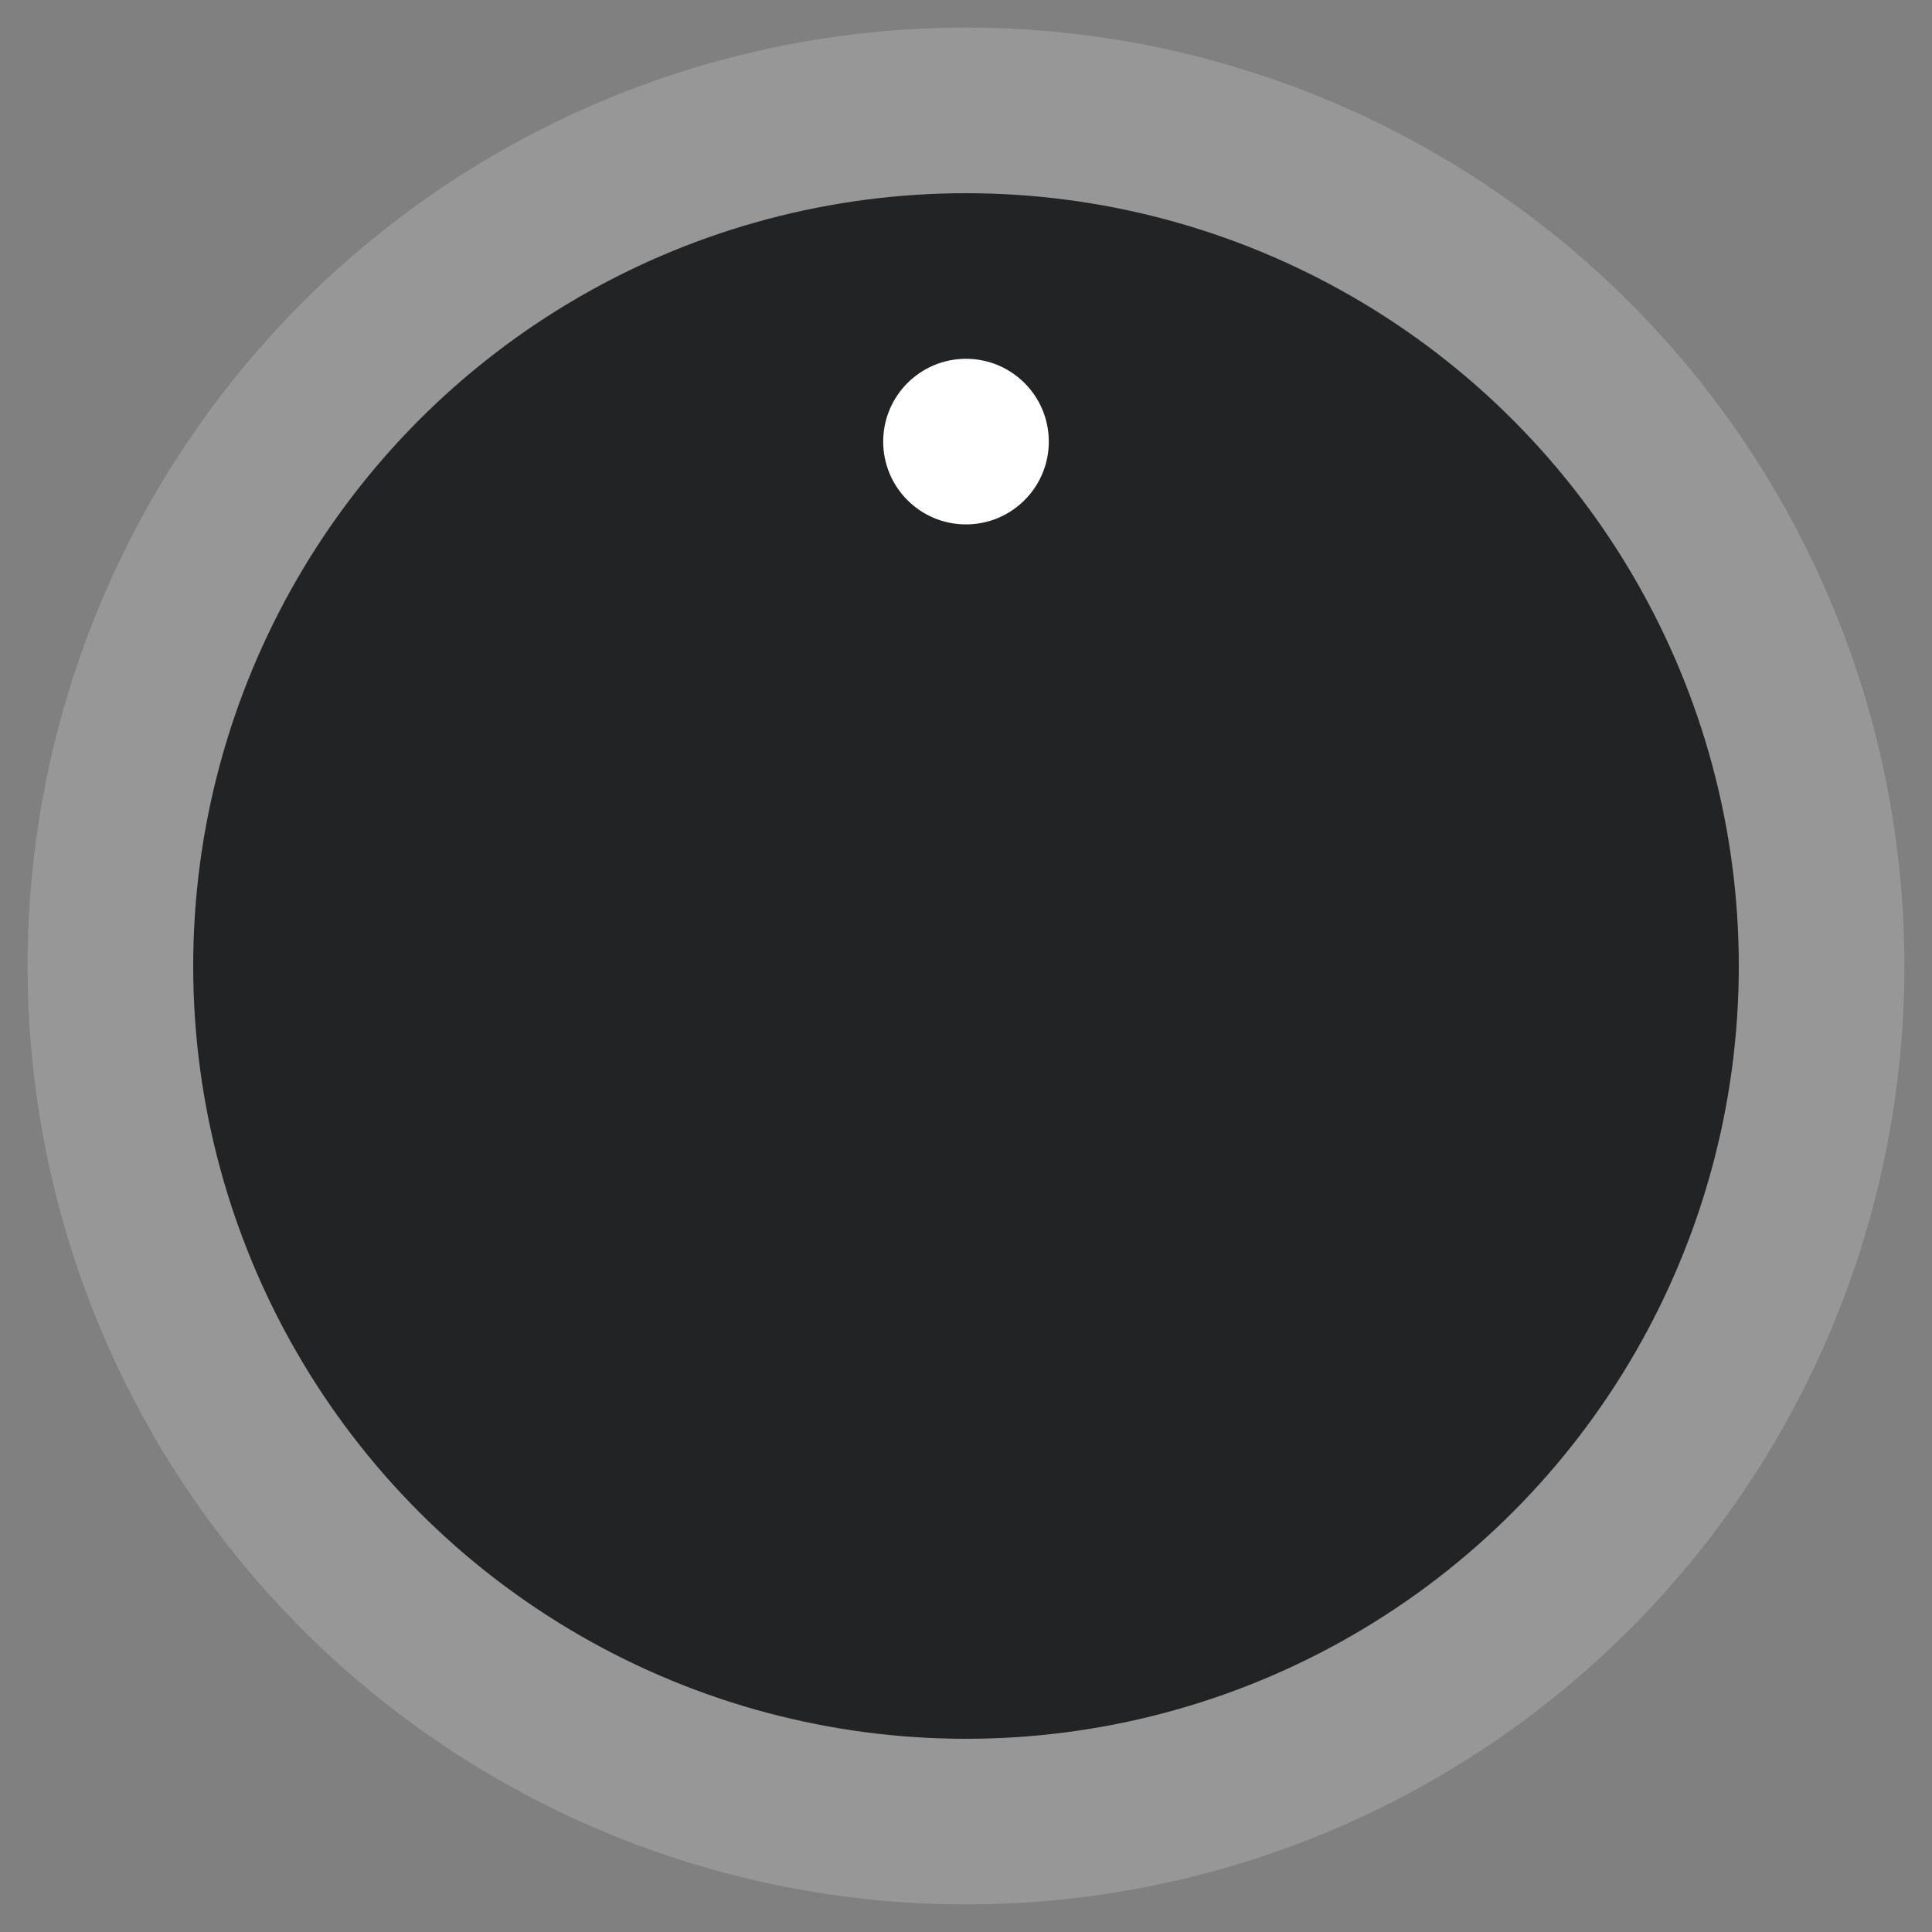 <?xml version="1.0" encoding="UTF-8" standalone="no"?>

<svg viewBox="0 -7 7 7" version="1.1" xmlns="http://www.w3.org/2000/svg" xmlns:xlink="http://www.w3.org/1999/xlink" xml:space="preserve" xmlns:serif="http://www.serif.com/" style="fill-rule:evenodd;clip-rule:evenodd;stroke-linejoin:round;stroke-miterlimit:2;">
    <rect x="0" y="-7" width="7" height="7" fill="#808080" stroke="none"/>
    <circle cx="3.5" cy="-3.5" r="3.4" style="fill:rgb(151,151,151);fill-rule:nonzero;"/>
    <circle cx="3.5" cy="-3.5" r="2.8" style="fill:rgb(34,35,37);fill-rule:nonzero;"/>
    <circle cx="3.5" cy="-5.4" r="0.3" style="fill:white;fill-rule:nonzero;"/>
</svg>
